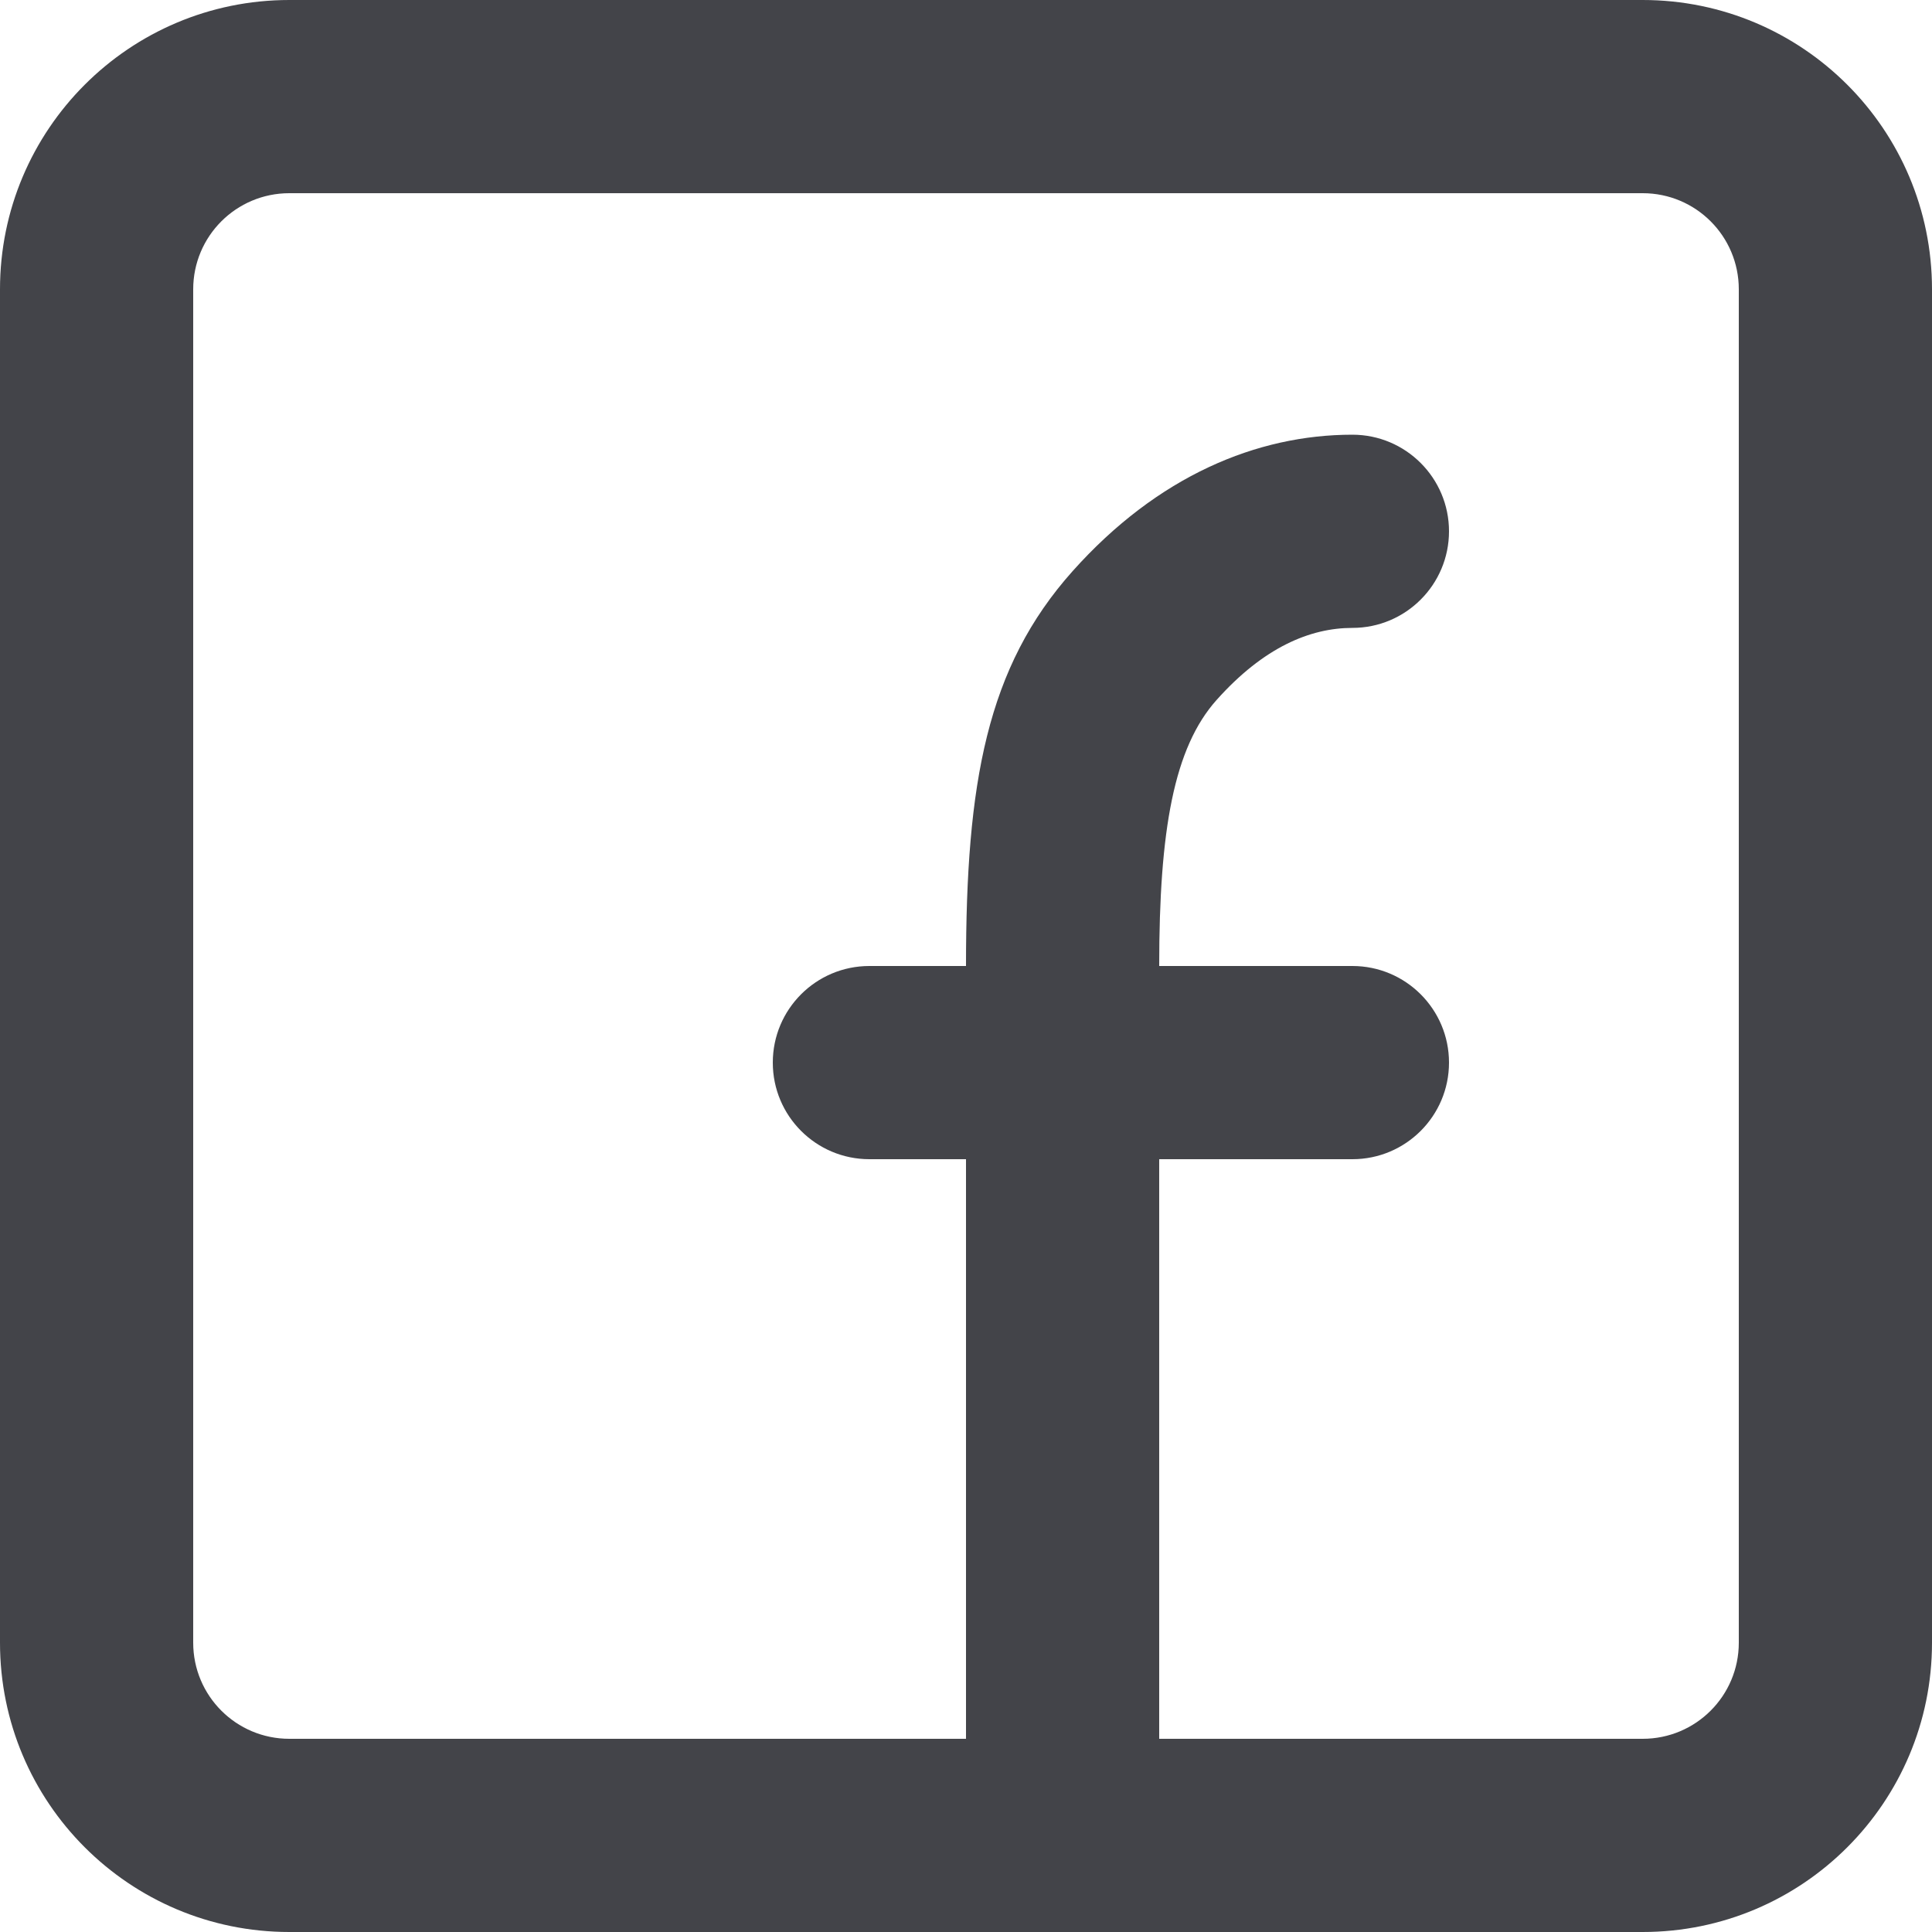 <svg xmlns="http://www.w3.org/2000/svg" xmlns:xlink="http://www.w3.org/1999/xlink" width="20" height="20" viewBox="0 0 20 20">
  <defs>
    <path id="icon-social-facebook-a" d="M1327.005,18 C1327.555,18 1328,17.555 1328,17.005 L1328,2.995 C1328,2.445 1327.555,2 1327.005,2 L1312.995,2 C1312.445,2 1312,2.445 1312,2.995 L1312,17.005 C1312,17.555 1312.445,18 1312.995,18 L1320,18 L1320,12 L1319,12 C1318.447,12 1318,11.552 1318,11 C1318,10.448 1318.447,10 1319,10 L1320,10 C1320,8.103 1320.214,6.908 1321.104,5.912 C1321.984,4.927 1323.012,4.5 1324,4.5 C1324.552,4.5 1325,4.948 1325,5.5 C1325,6.052 1324.552,6.5 1324,6.5 C1323.563,6.5 1323.082,6.7 1322.595,7.245 C1322.152,7.74 1322,8.591 1322,10 L1324,10 C1324.552,10 1325,10.448 1325,11 C1325,11.552 1324.552,12 1324,12 L1322,12 L1322,18 L1327.005,18 Z M1310,17.005 L1310,2.995 C1310,1.341 1311.34,0 1312.995,0 L1327.005,0 C1328.659,0 1330,1.34 1330,2.995 L1330,17.005 C1330,18.659 1328.66,20 1327.005,20 L1312.995,20 C1311.341,20 1310,18.66 1310,17.005 L1310,17.005 Z"/>
  </defs>
  <use fill="#434449" fill-rule="evenodd" transform="translate(-1310)" xlink:href="#icon-social-facebook-a"/>
</svg>
